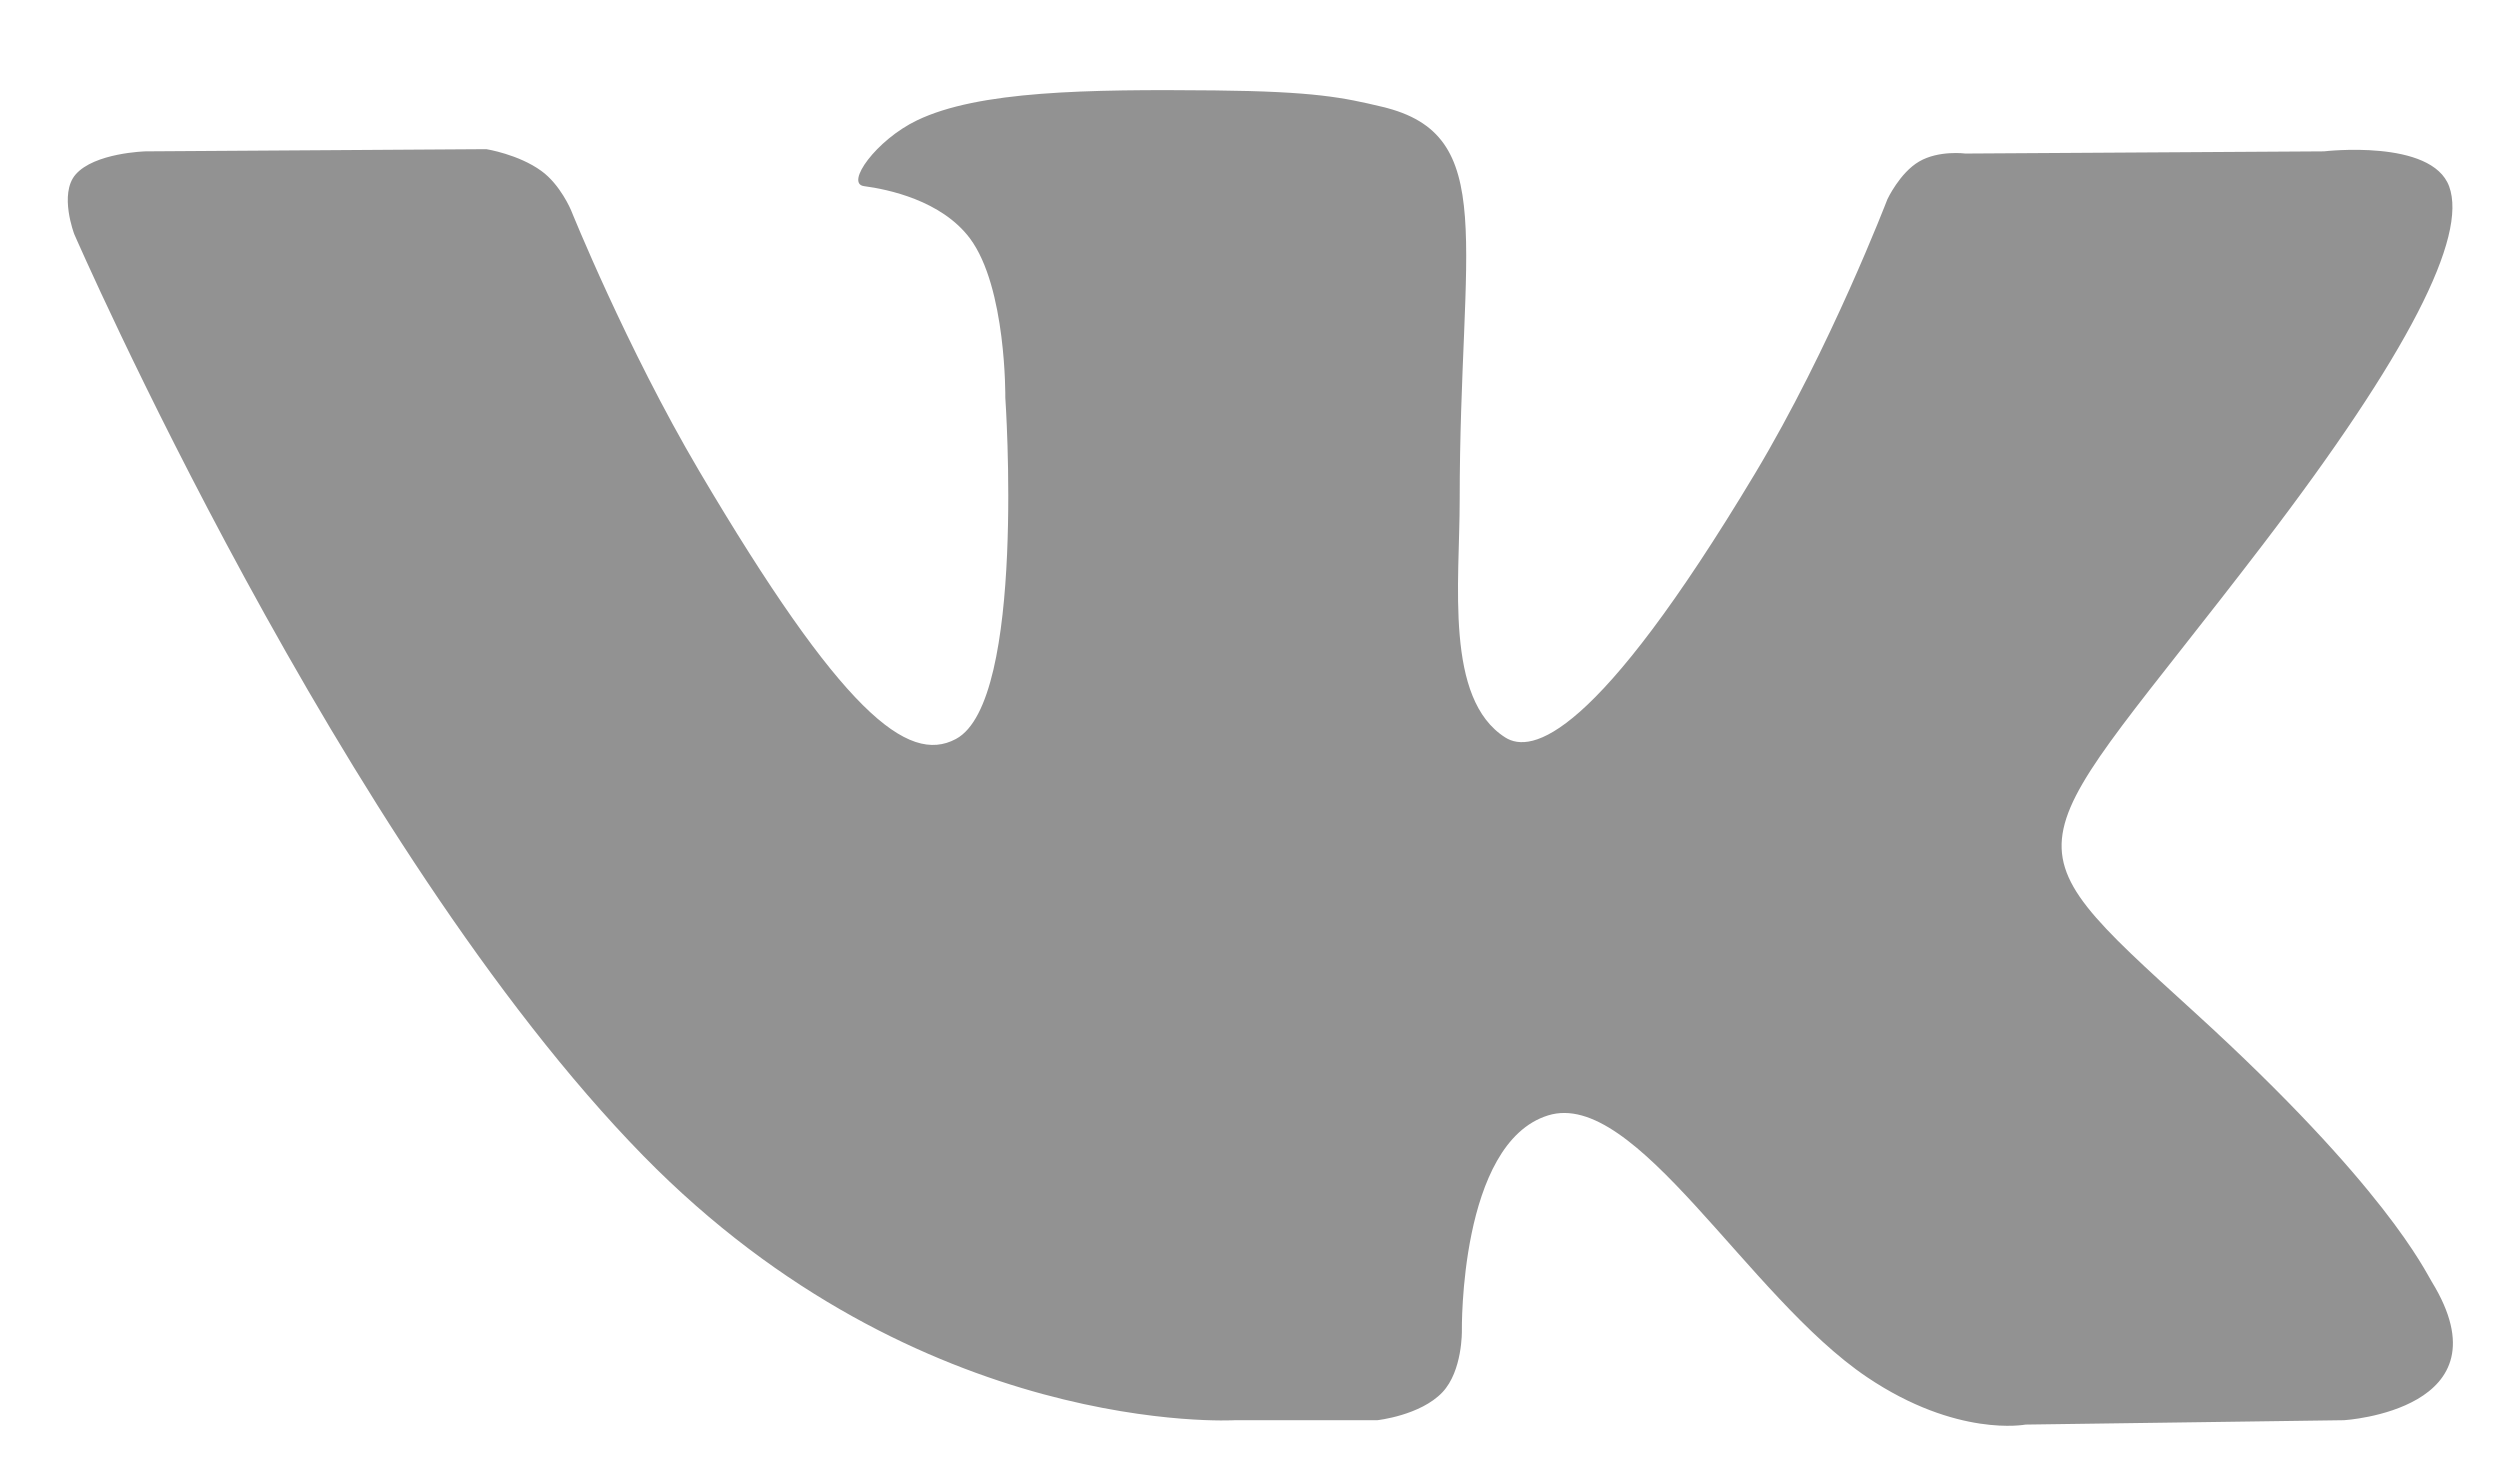 <svg width="24" height="14" viewBox="0 0 24 14" fill="none" xmlns="http://www.w3.org/2000/svg">
<path d="M13.222 13.634C13.222 13.634 13.636 13.589 13.847 13.366C14.041 13.161 14.034 12.775 14.034 12.775C14.034 12.775 14.008 10.974 14.861 10.708C15.701 10.446 16.779 12.45 17.924 13.221C18.788 13.803 19.445 13.676 19.445 13.676L22.503 13.634C22.503 13.634 24.102 13.537 23.344 12.303C23.281 12.202 22.902 11.389 21.071 9.721C19.152 7.974 19.41 8.256 21.719 5.234C23.126 3.394 23.688 2.271 23.512 1.79C23.345 1.331 22.31 1.453 22.31 1.453L18.868 1.474C18.868 1.474 18.612 1.44 18.423 1.551C18.238 1.659 18.119 1.913 18.119 1.913C18.119 1.913 17.574 3.337 16.847 4.548C15.314 7.103 14.702 7.238 14.451 7.08C13.867 6.71 14.013 5.594 14.013 4.801C14.013 2.325 14.396 1.292 13.268 1.025C12.894 0.936 12.619 0.878 11.661 0.868C10.433 0.856 9.393 0.872 8.804 1.155C8.412 1.343 8.11 1.763 8.295 1.787C8.522 1.817 9.037 1.923 9.311 2.288C9.663 2.76 9.651 3.817 9.651 3.817C9.651 3.817 9.854 6.733 9.177 7.094C8.714 7.343 8.078 6.836 6.71 4.518C6.01 3.33 5.482 2.018 5.482 2.018C5.482 2.018 5.38 1.773 5.197 1.641C4.977 1.481 4.669 1.432 4.669 1.432L1.397 1.453C1.397 1.453 0.906 1.466 0.725 1.676C0.565 1.862 0.713 2.248 0.713 2.248C0.713 2.248 3.274 8.13 6.175 11.095C8.835 13.812 11.854 13.634 11.854 13.634H13.222Z" fill="#929292"/>
</svg>

